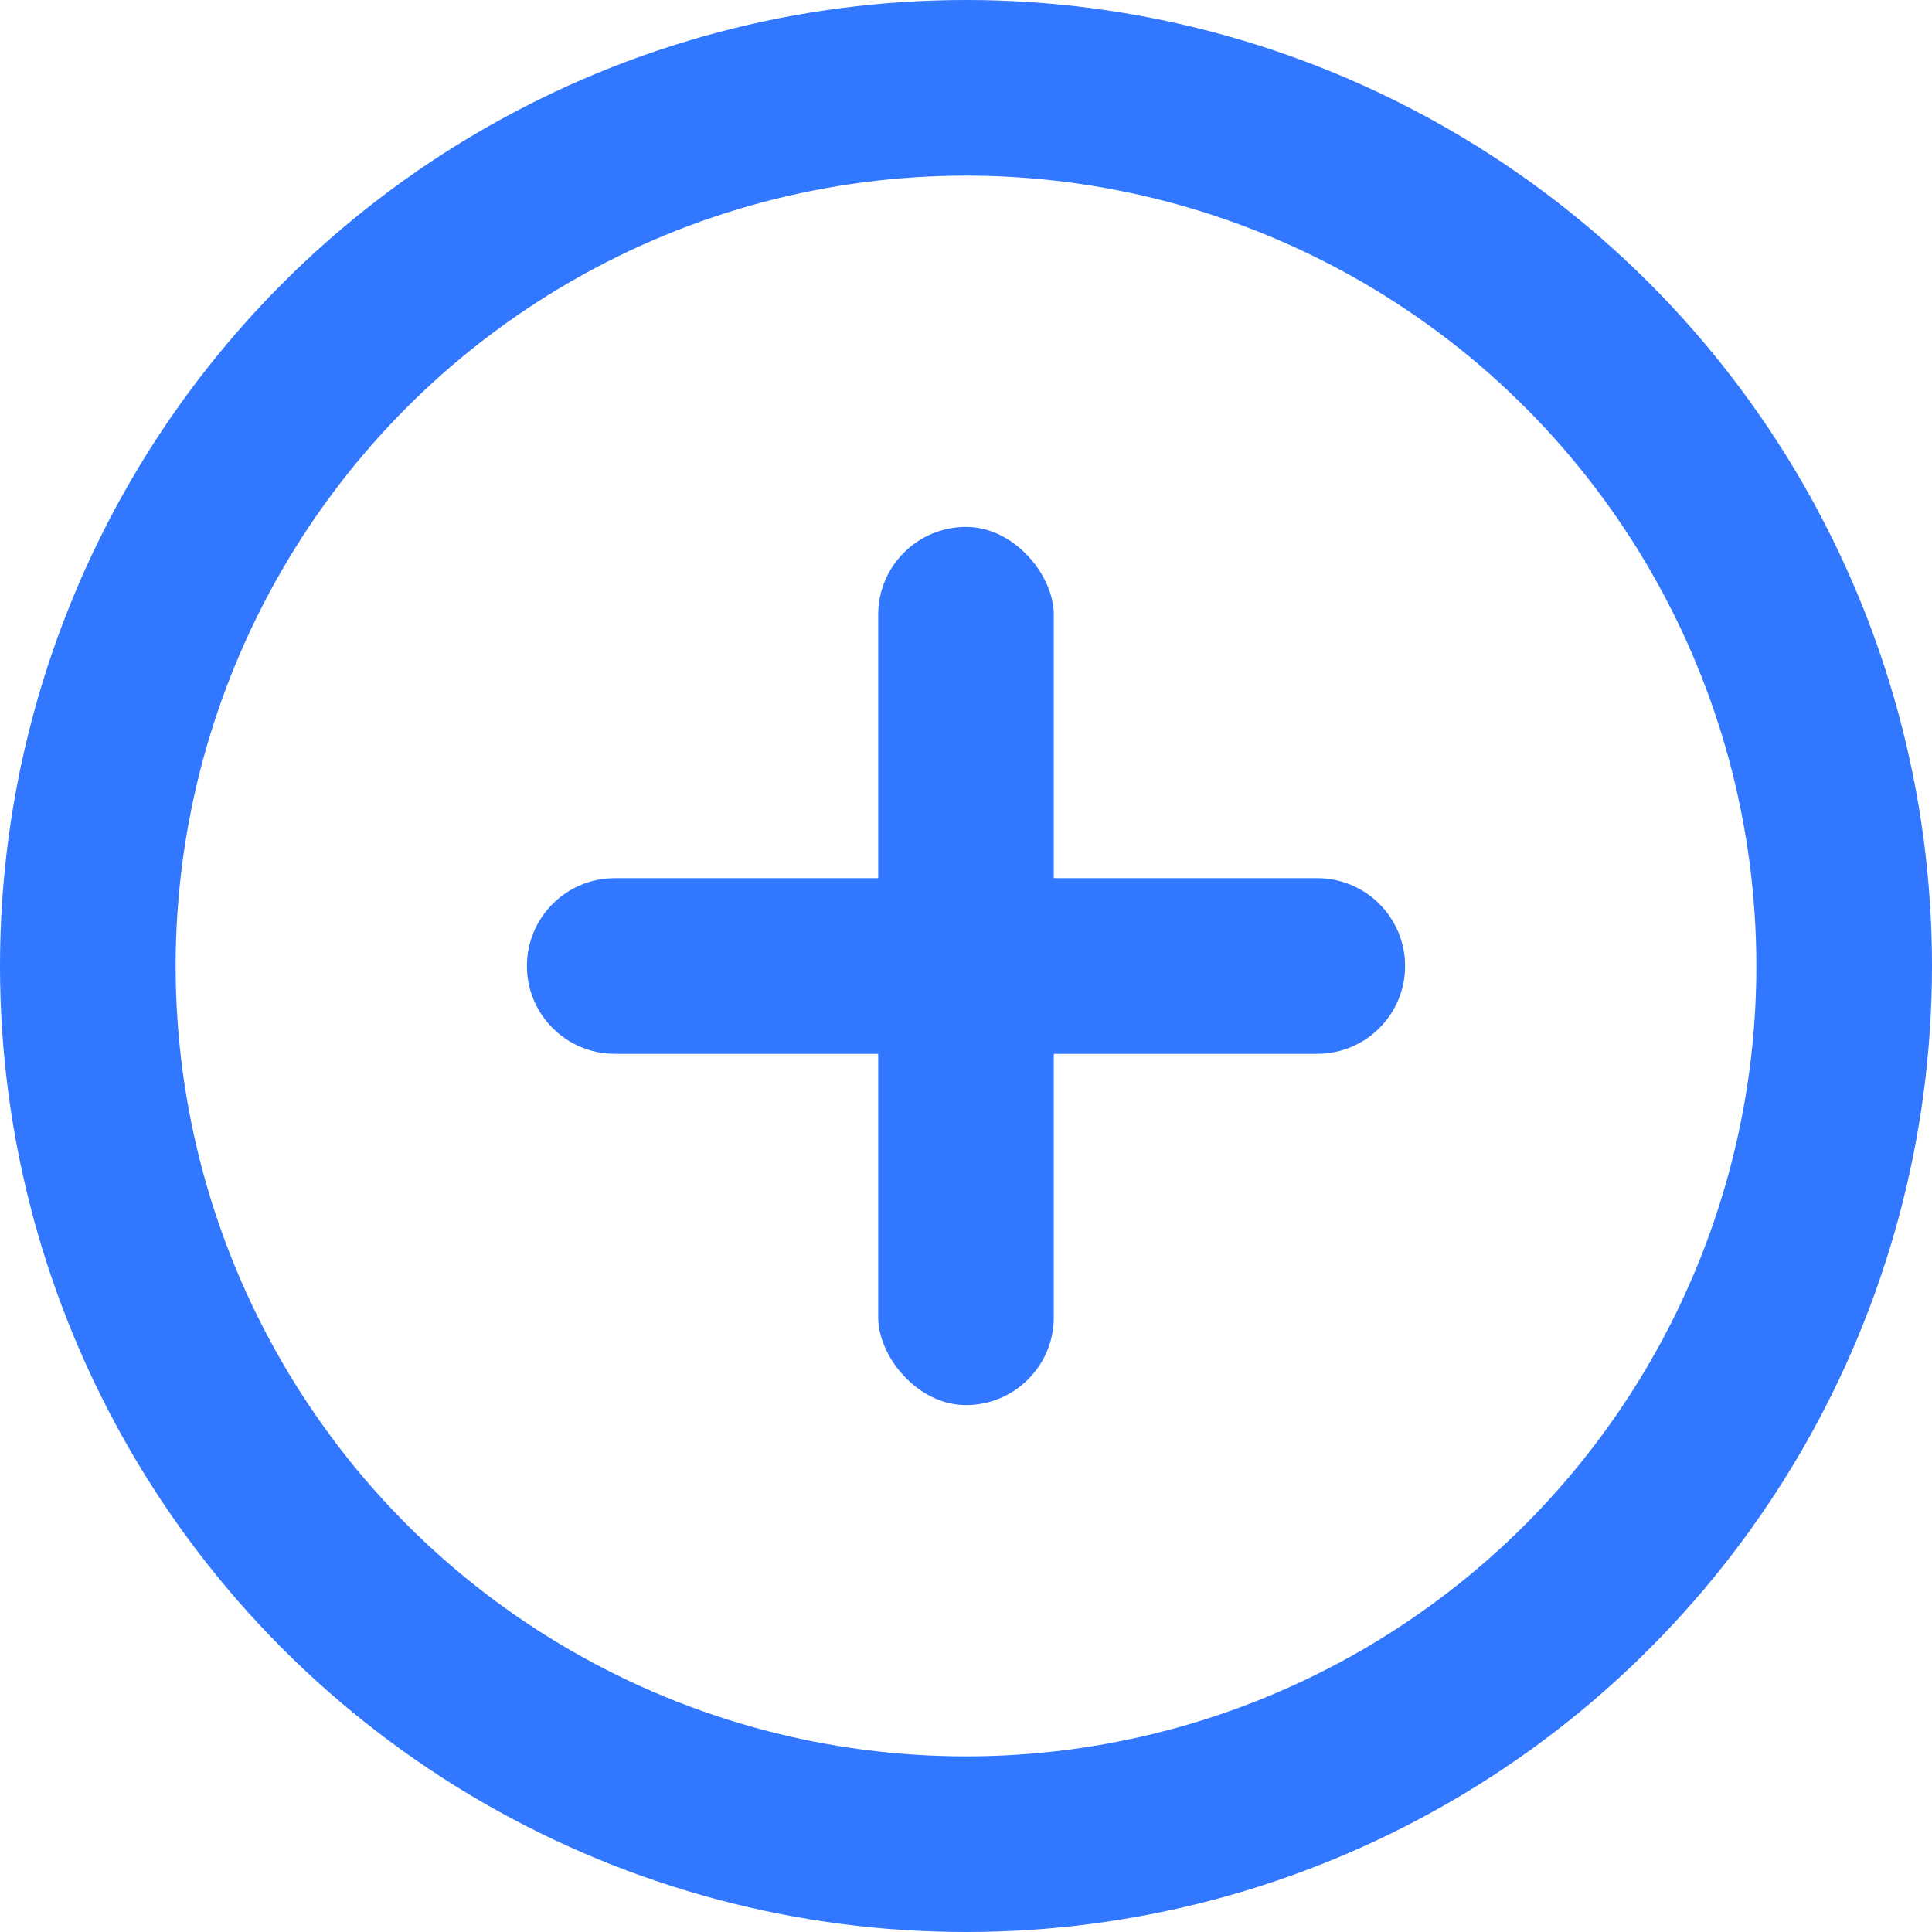 <?xml version="1.0" encoding="UTF-8"?>
<svg width="22px" height="22px" viewBox="0 0 22 22" version="1.1" xmlns="http://www.w3.org/2000/svg" xmlns:xlink="http://www.w3.org/1999/xlink">
    <!-- Generator: Sketch 61 (89581) - https://sketch.com -->
    <title>Group</title>
    <desc>Created with Sketch.</desc>
    <g id="桌面端" stroke="none" stroke-width="1" fill="none" fill-rule="evenodd">
        <g id="0创建机器人(1440*900）" transform="translate(-34, -214)">
            <g id="Group-9" transform="translate(20, 200)">
                <g id="Group-8">
                    <g id="Group" transform="translate(14, 14)">
                        <rect id="path" fill="#3277FF" x="10" y="6" width="2" height="10" rx="1"></rect>
                        <path d="M11,6 C11.552,6 12,6.448 12,7 L12,15 C12,15.552 11.552,16 11,16 C10.448,16 10,15.552 10,15 L10,7 C10,6.448 10.448,6 11,6 Z" id="path" fill="#3277FF" transform="translate(11, 11) rotate(90) translate(-11, -11) "></path>
                        <circle id="path" stroke="#3277FF" stroke-width="2" cx="11" cy="11" r="10"></circle>
                    </g>
                </g>
            </g>
        </g>
    </g>
</svg>